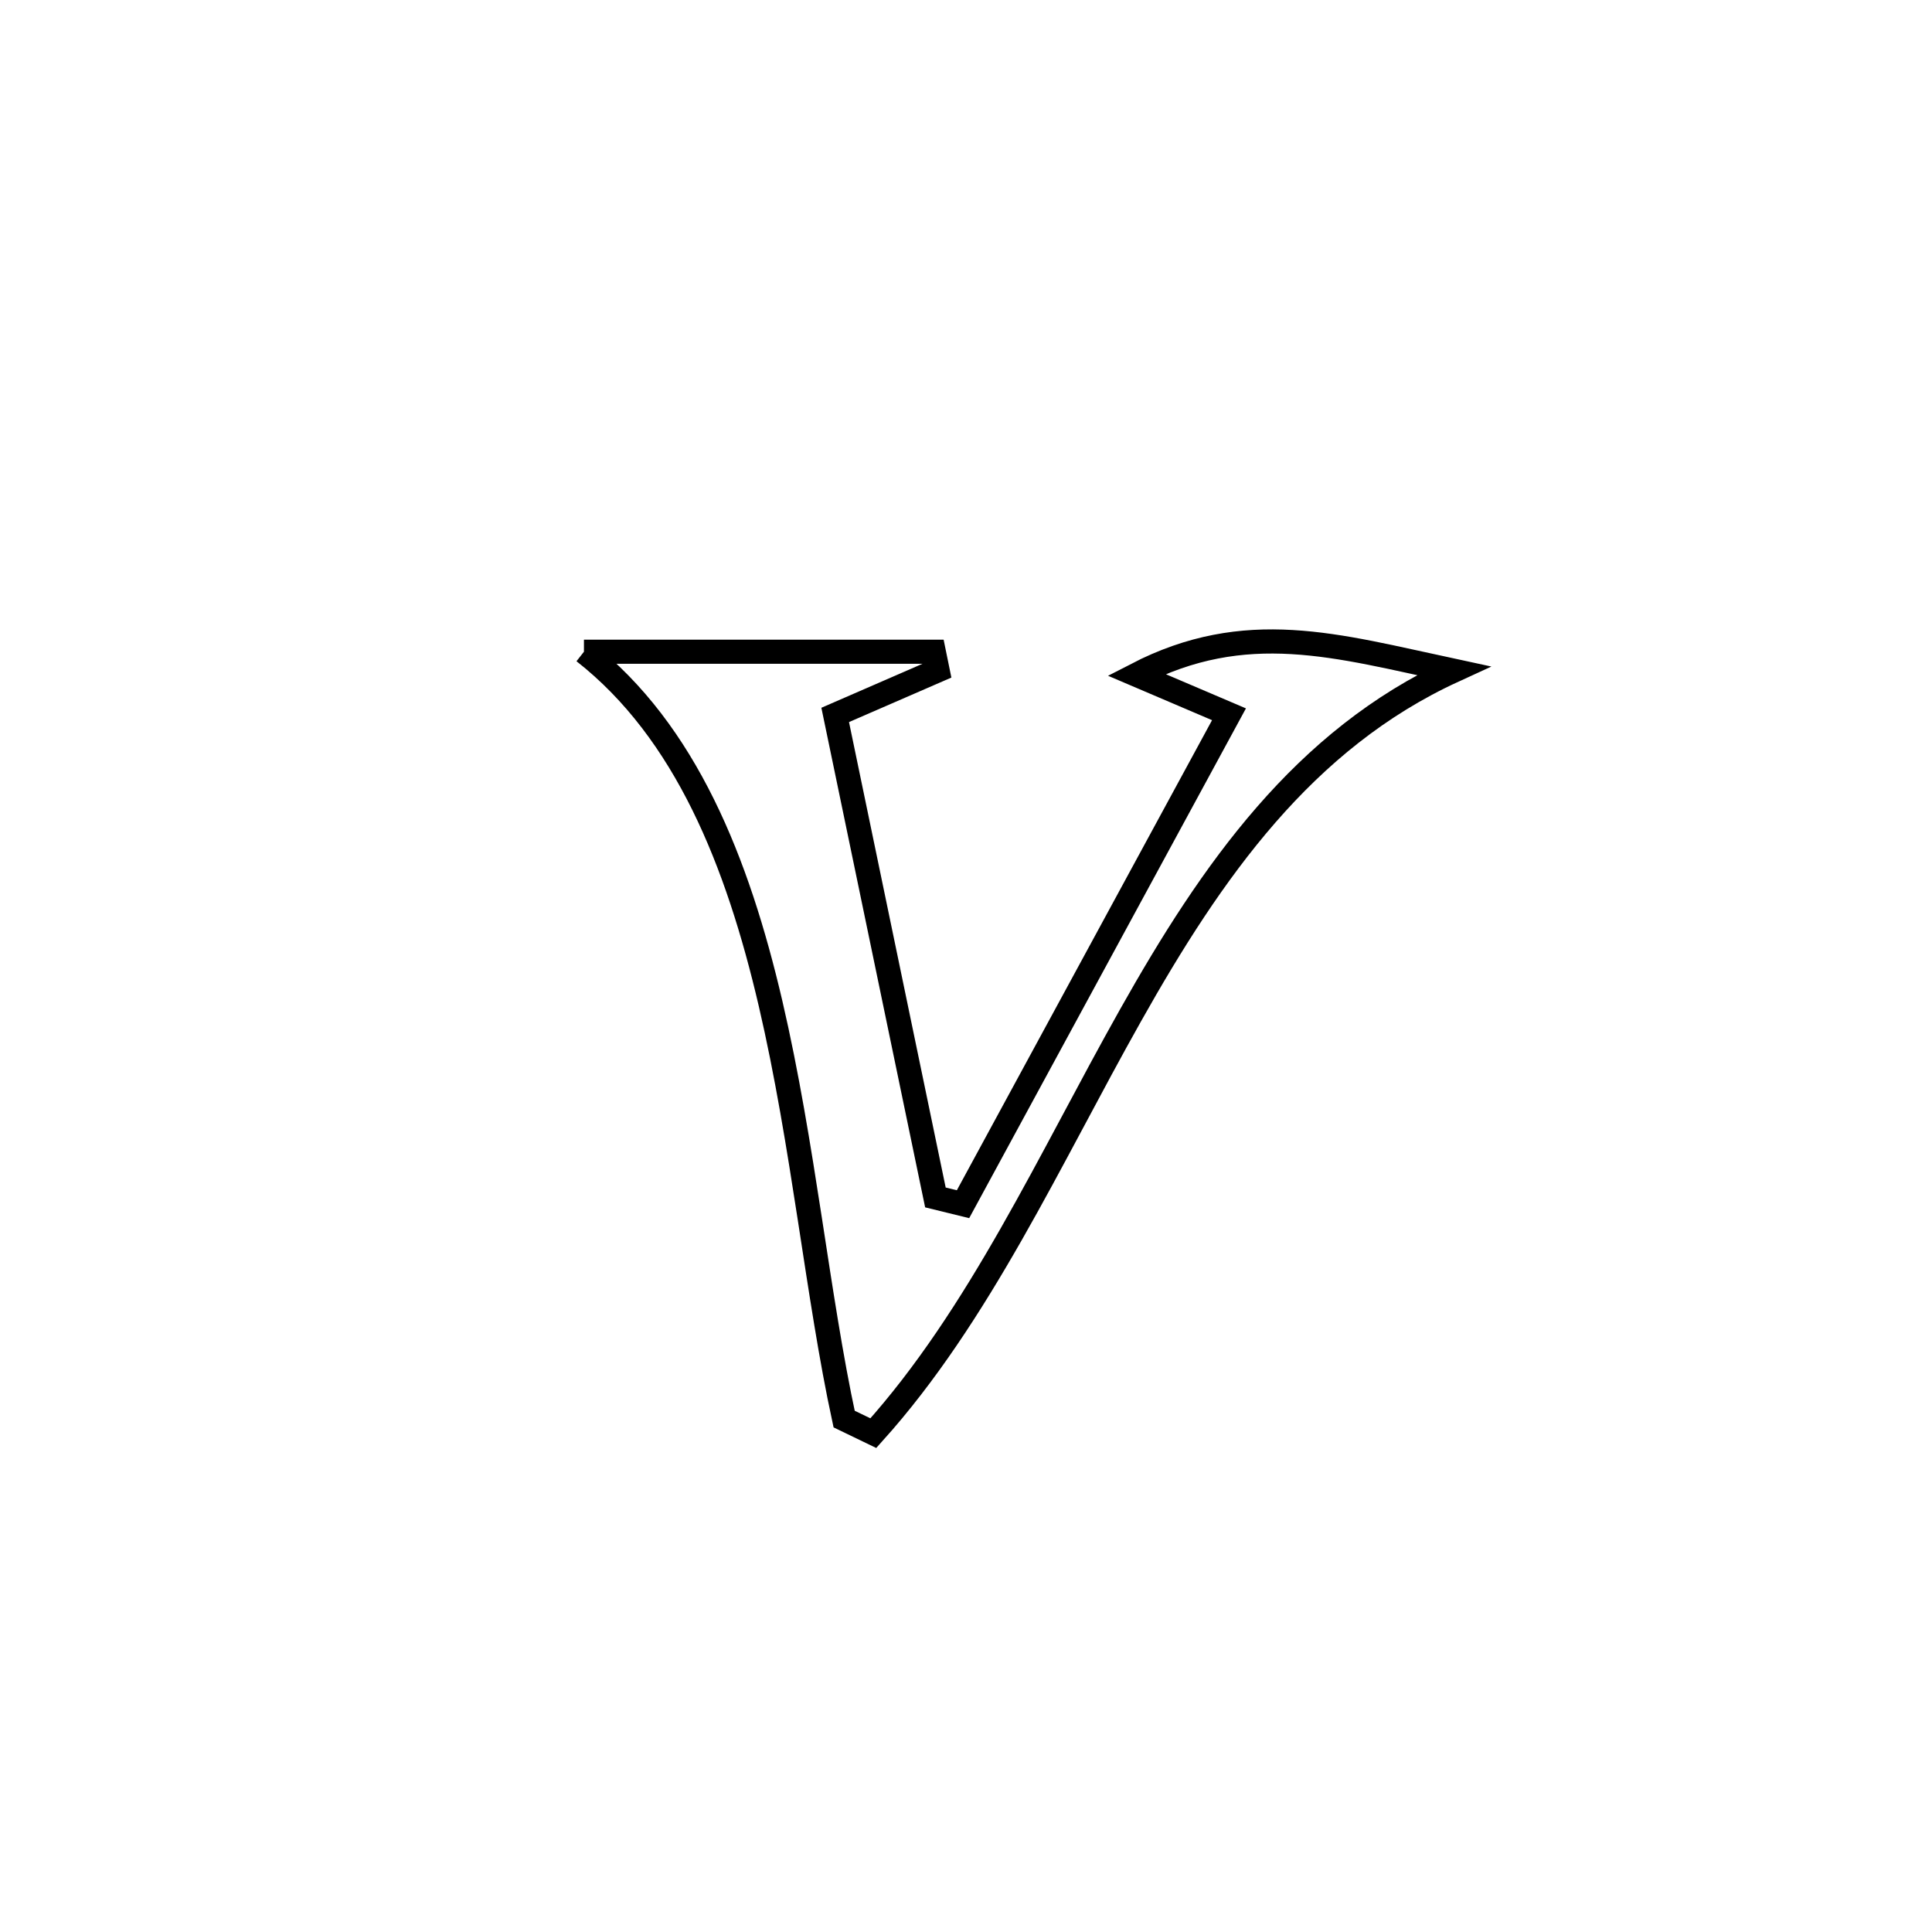 <svg xmlns="http://www.w3.org/2000/svg" viewBox="0.0 0.0 24.0 24.0" height="200px" width="200px"><path fill="none" stroke="black" stroke-width=".3" stroke-opacity="1.0"  filling="0" d="M7.254 8.096 L7.254 8.096 C8.703 8.096 10.151 8.096 11.6 8.096 L11.6 8.096 C11.616 8.173 11.631 8.25 11.647 8.328 L11.647 8.328 C11.223 8.512 10.799 8.696 10.375 8.881 L10.375 8.881 C10.79 10.879 11.205 12.877 11.62 14.875 L11.62 14.875 C11.734 14.903 11.849 14.931 11.963 14.959 L11.963 14.959 C13.064 12.93 14.165 10.902 15.267 8.873 L15.267 8.873 C14.883 8.709 14.499 8.546 14.116 8.382 L14.116 8.382 C15.479 7.678 16.599 8.02 18.054 8.332 L18.054 8.332 C16.194 9.186 15.051 10.822 14.045 12.611 C13.038 14.4 12.166 16.34 10.849 17.803 L10.849 17.803 C10.728 17.744 10.607 17.686 10.486 17.628 L10.486 17.628 C10.156 16.105 9.981 14.219 9.572 12.465 C9.163 10.711 8.52 9.089 7.254 8.096 L7.254 8.096"></path></svg>